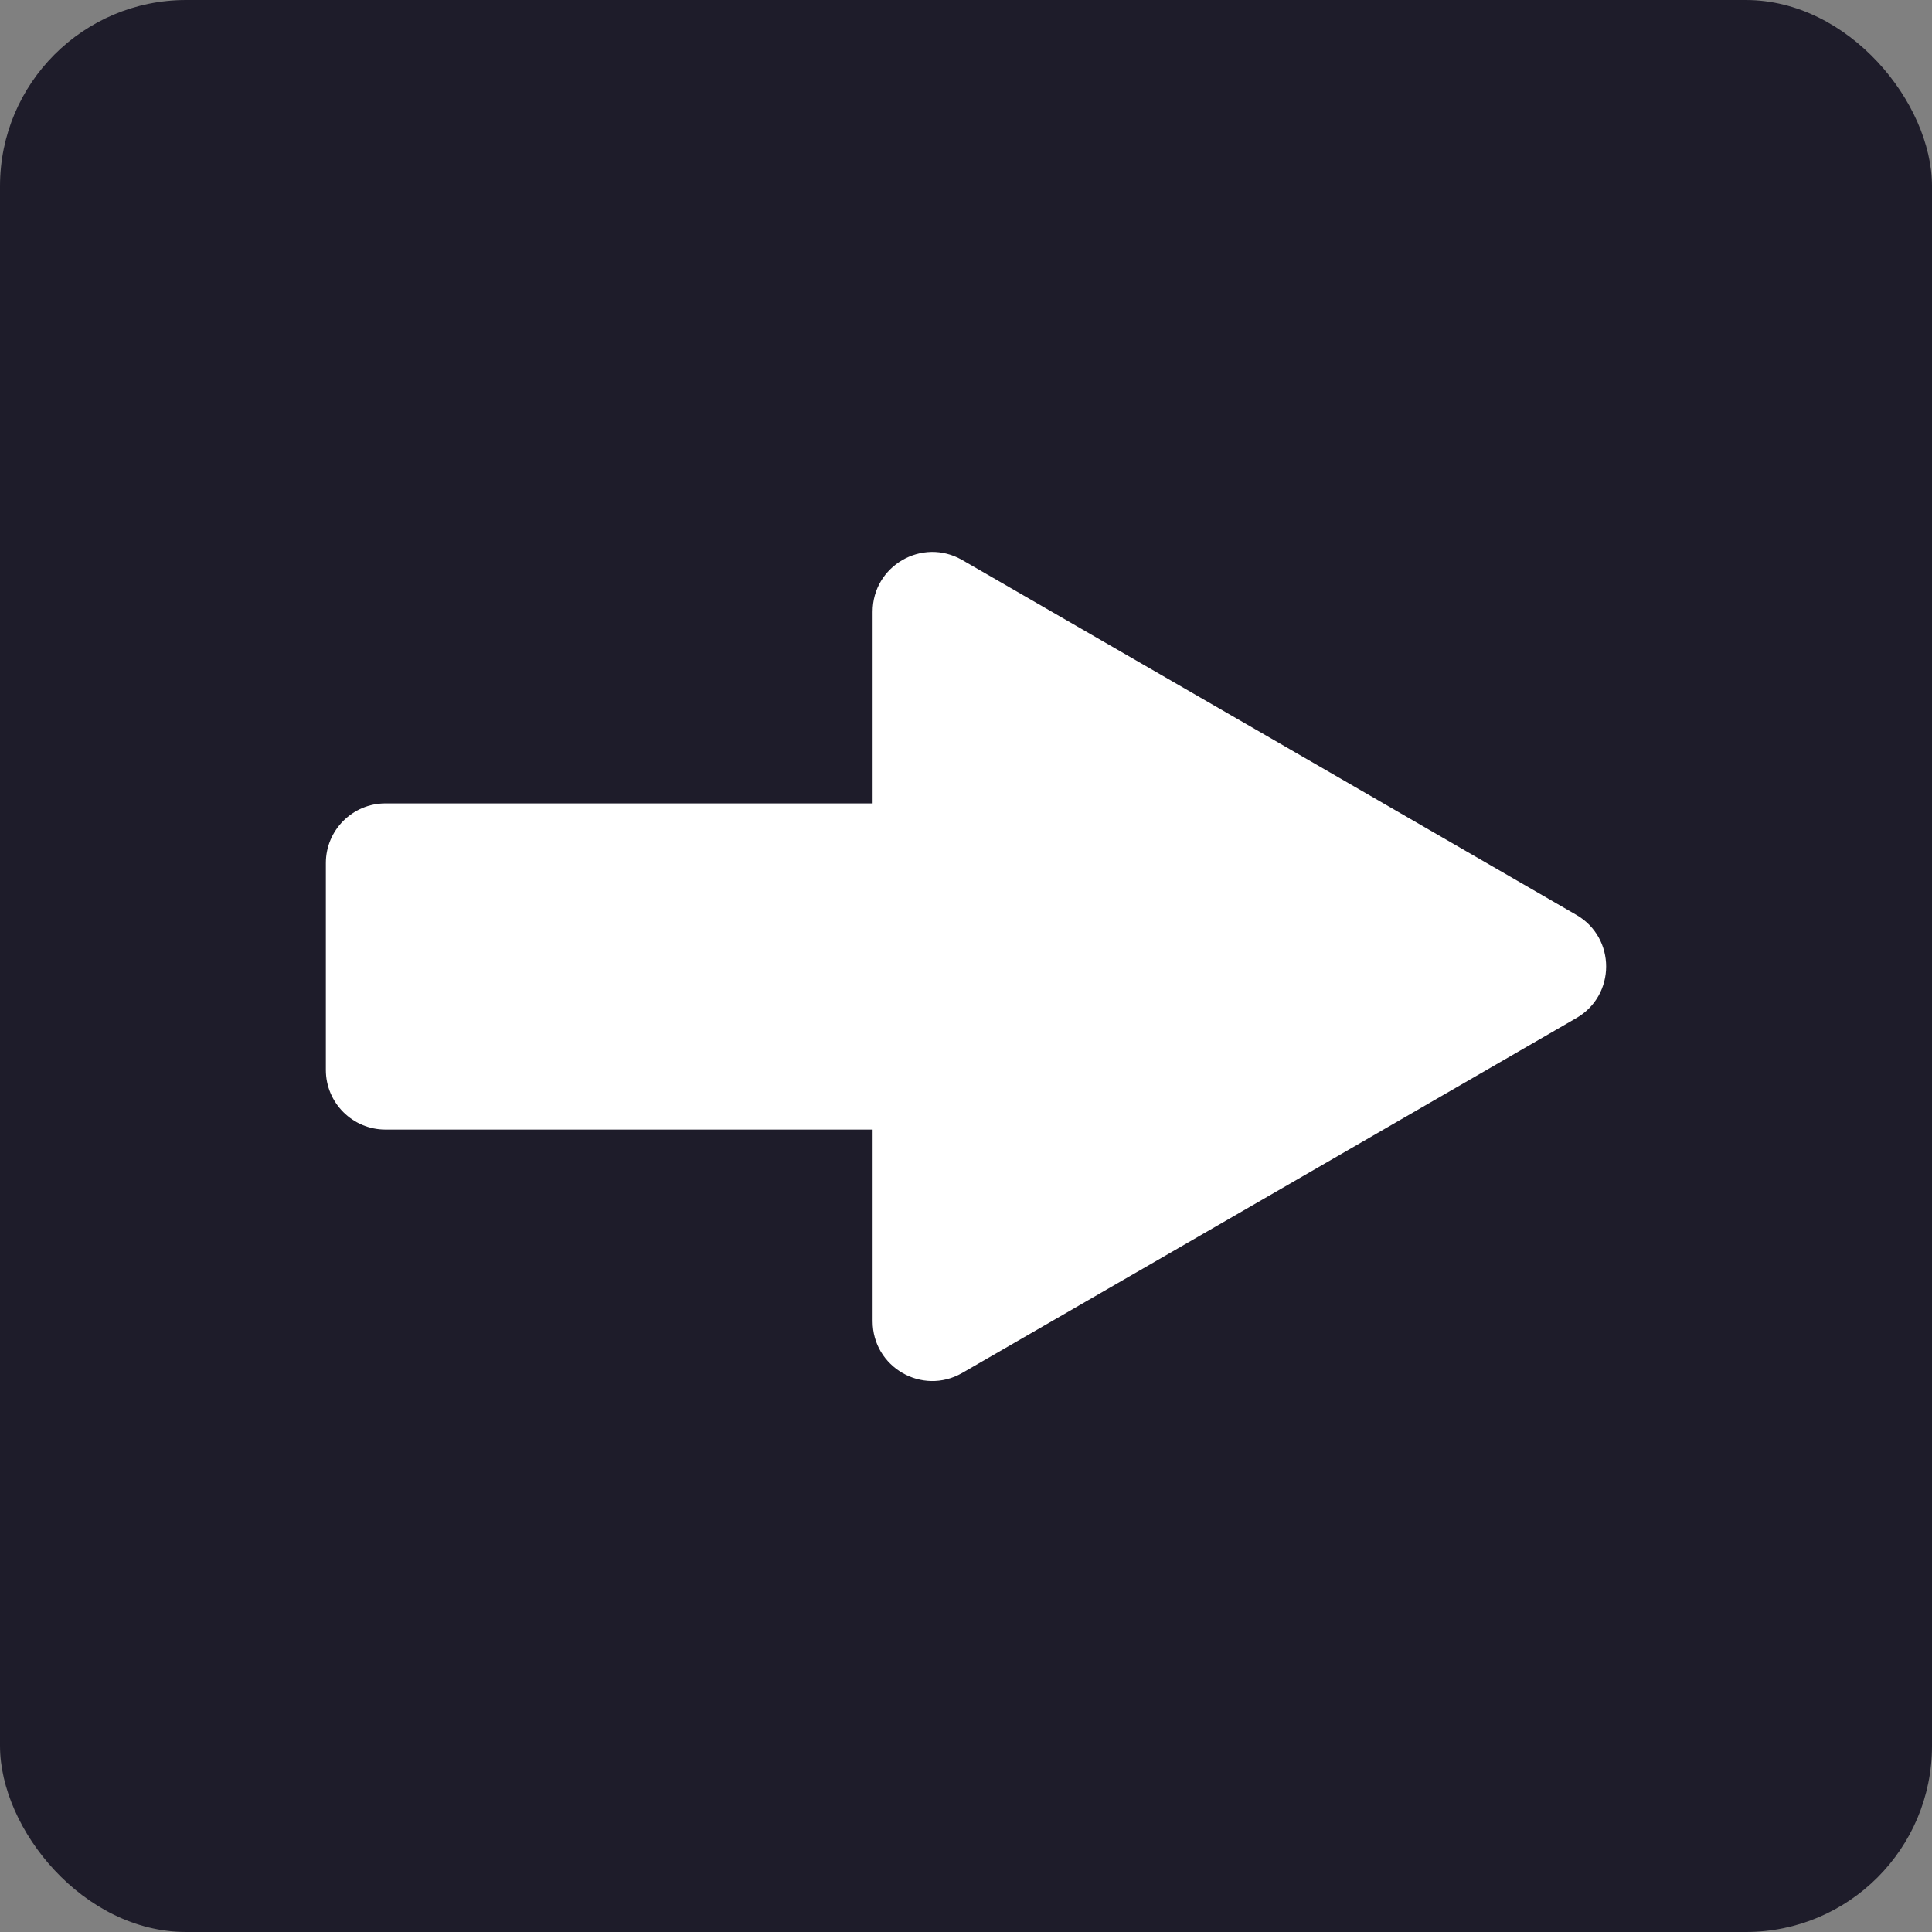<?xml version="1.0" encoding="UTF-8"?>
<svg id="_圖層_1" data-name="圖層 1" xmlns="http://www.w3.org/2000/svg" viewBox="0 0 60 60">
  <rect x="0" y="0" width="60" height="60" fill="#808080" stroke="none"/>
  <defs>
    <style>
      .cls-1 {
        fill: #fff;
      }

      .cls-1, .cls-2 {
        stroke-width: 0px;
      }

      .cls-2 {
        fill: #1e1c2a;
      }
    </style>
  </defs>
  <rect class="cls-2" width="60" height="60" rx="5.78" ry="5.78" transform="translate(60 60) rotate(180)"/>
  <path class="cls-1" d="M10.12,33.21v-6.41c0-1.02.83-1.85,1.85-1.85h15.13v-5.95c0-1.43,1.54-2.32,2.78-1.61l9.54,5.51,9.53,5.51c1.24.71,1.24,2.5,0,3.21l-9.53,5.51-9.54,5.51c-1.24.71-2.78-.18-2.78-1.61v-5.95h-15.13c-1.02,0-1.85-.83-1.85-1.85Z"/>
</svg>